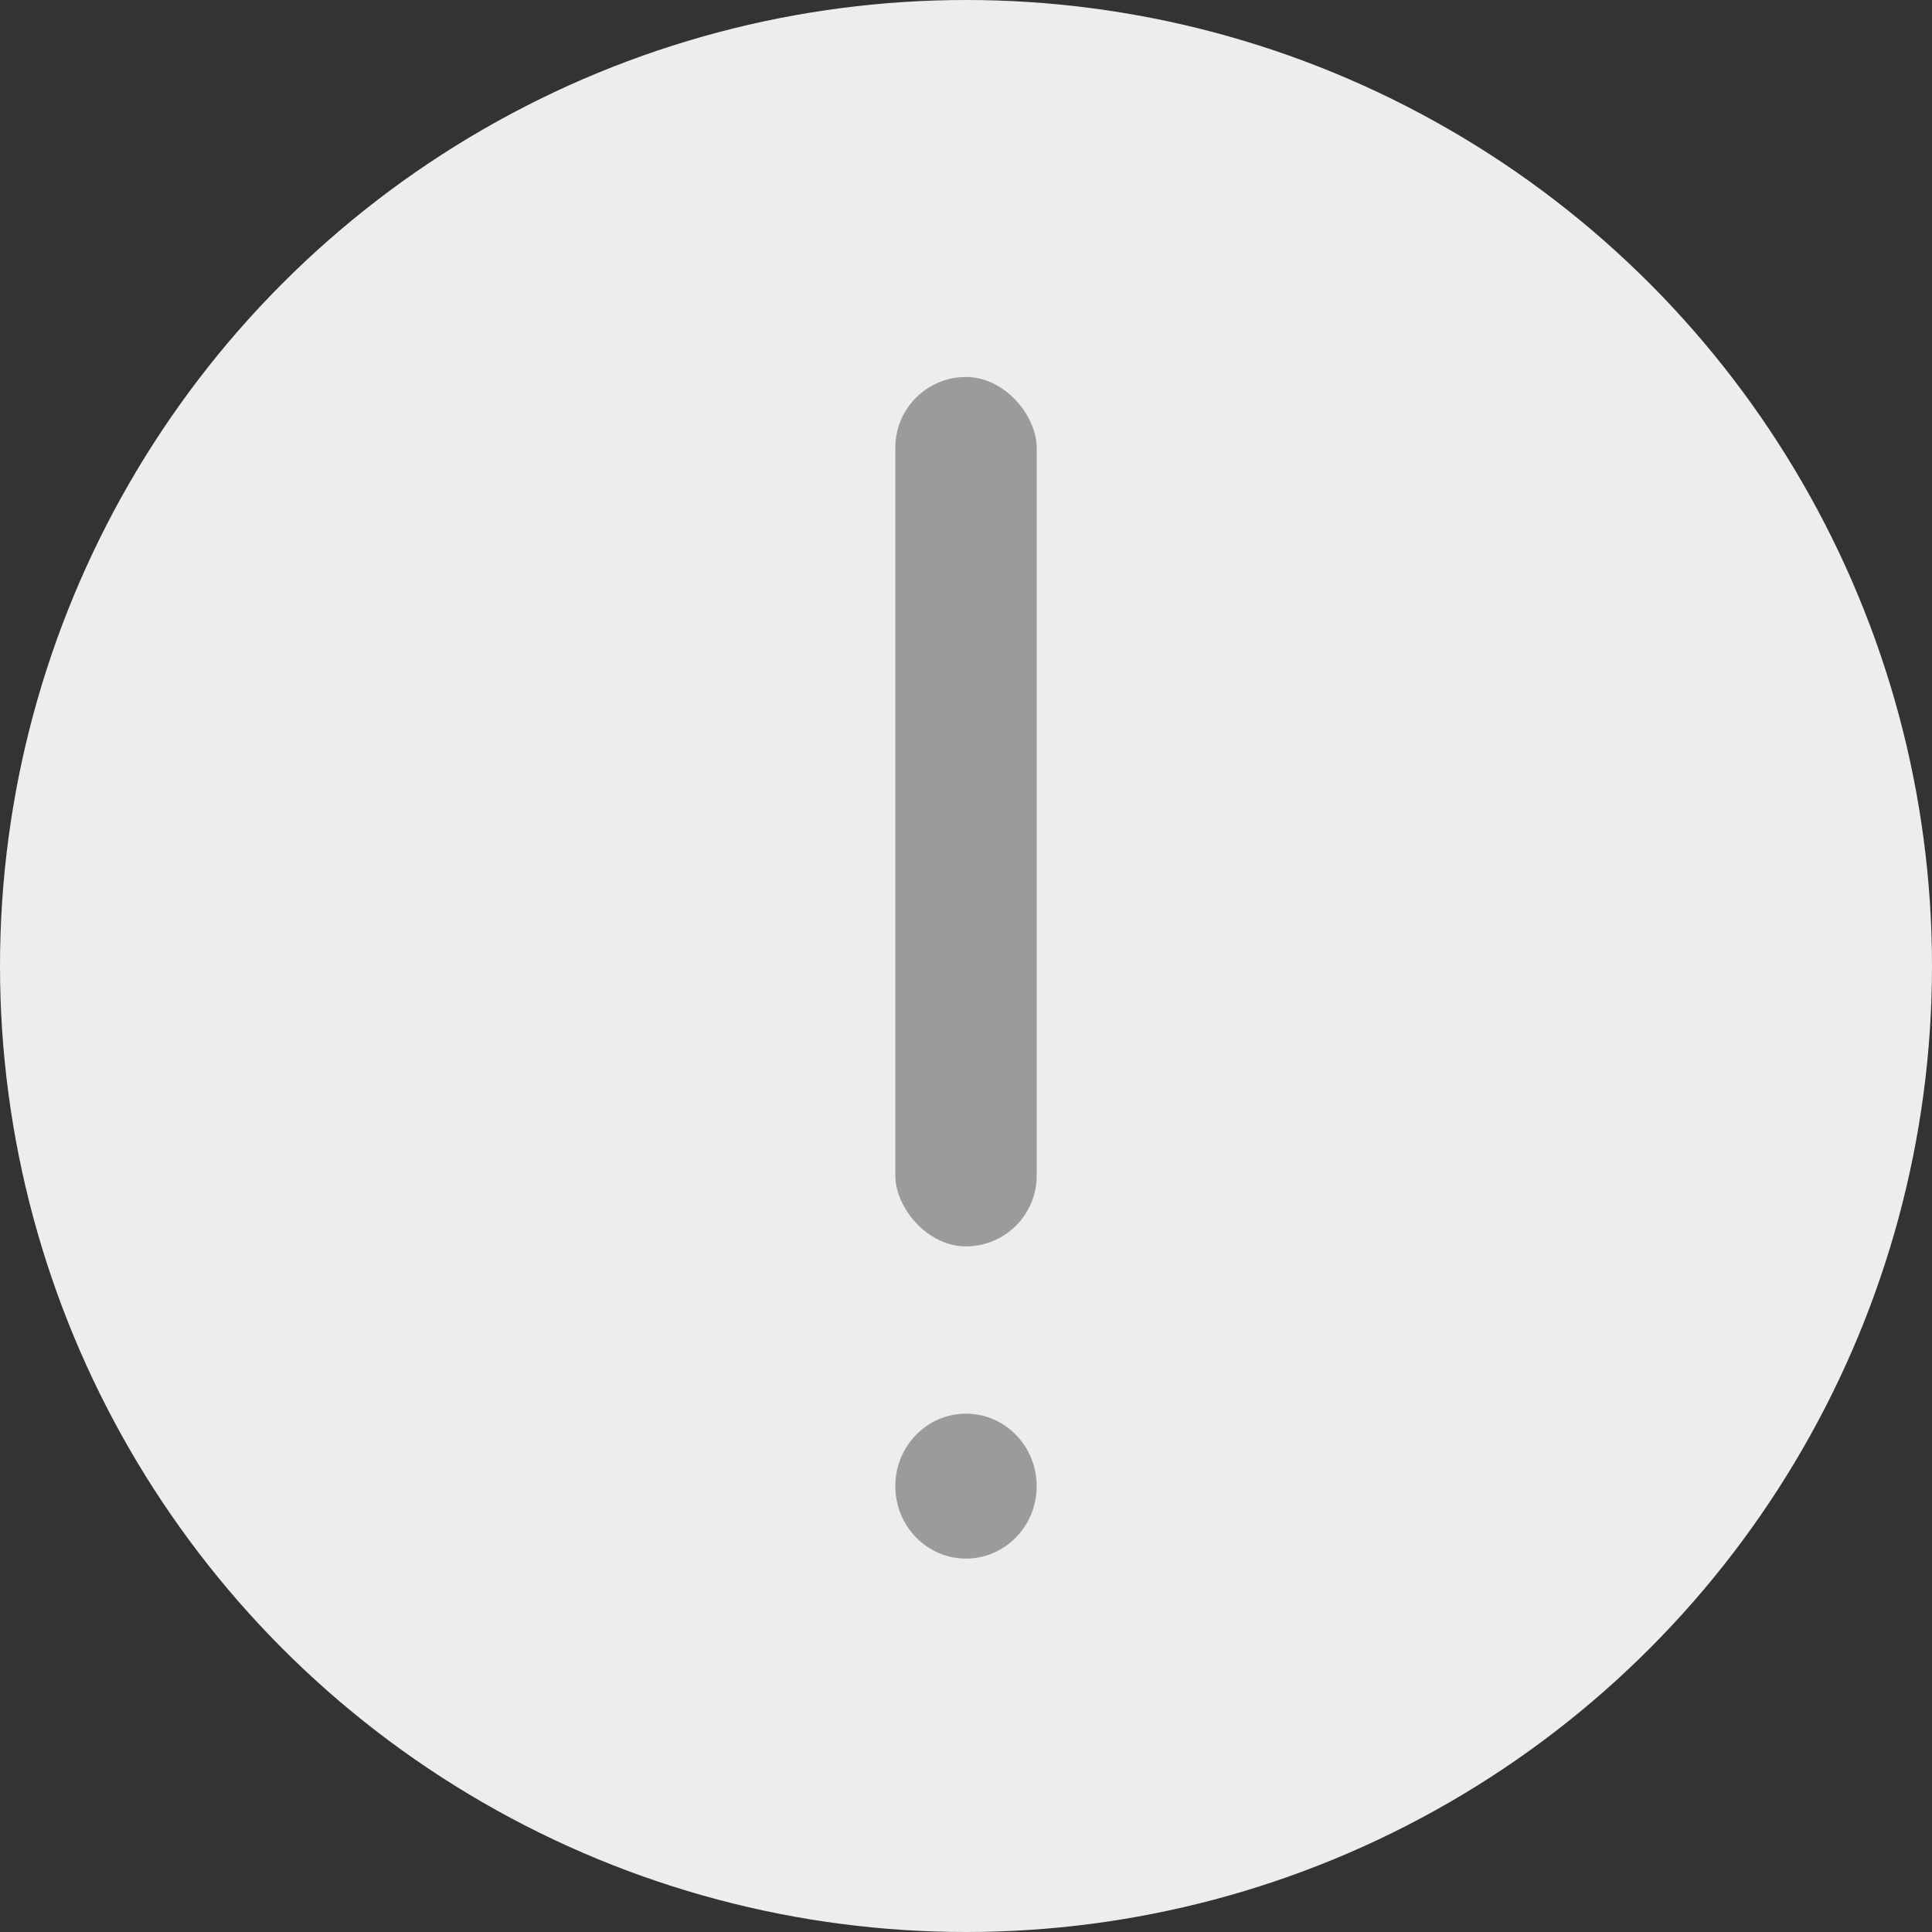 <?xml version="1.0" encoding="UTF-8"?>
<svg width="41px" height="41px" viewBox="0 0 41 41" version="1.1" xmlns="http://www.w3.org/2000/svg" xmlns:xlink="http://www.w3.org/1999/xlink">
    <rect x="0" y="0" width="41" height="41" fill="#333333" stroke="none"/>
    <!-- Generator: Sketch 51.3 (57544) - http://www.bohemiancoding.com/sketch -->
    <title>notification__error--gray</title>
    <desc>Created with Sketch.</desc>
    <defs></defs>
    <g id="Page-1" stroke="none" stroke-width="1" fill="none" fill-rule="evenodd">
        <g id="overview-v2" transform="translate(-876, -962)" fill-rule="nonzero">
            <g id="panel__anchor-text-profile" transform="translate(312, 878)">
                <g id="success" transform="translate(564, 84)">
                    <g id="notification__error--gray">
                        <circle id="Oval" fill="#EDEDED" cx="20.5" cy="20.5" r="20.5"></circle>
                        <rect id="Rectangle-15" fill="#9B9B9B" x="19" y="8" width="3" height="18.45" rx="1.5"></rect>
                        <ellipse id="Oval-2" fill="#9B9B9B" cx="20.5" cy="31.538" rx="1.5" ry="1.538"></ellipse>
                    </g>
                </g>
            </g>
        </g>
    </g>
</svg>